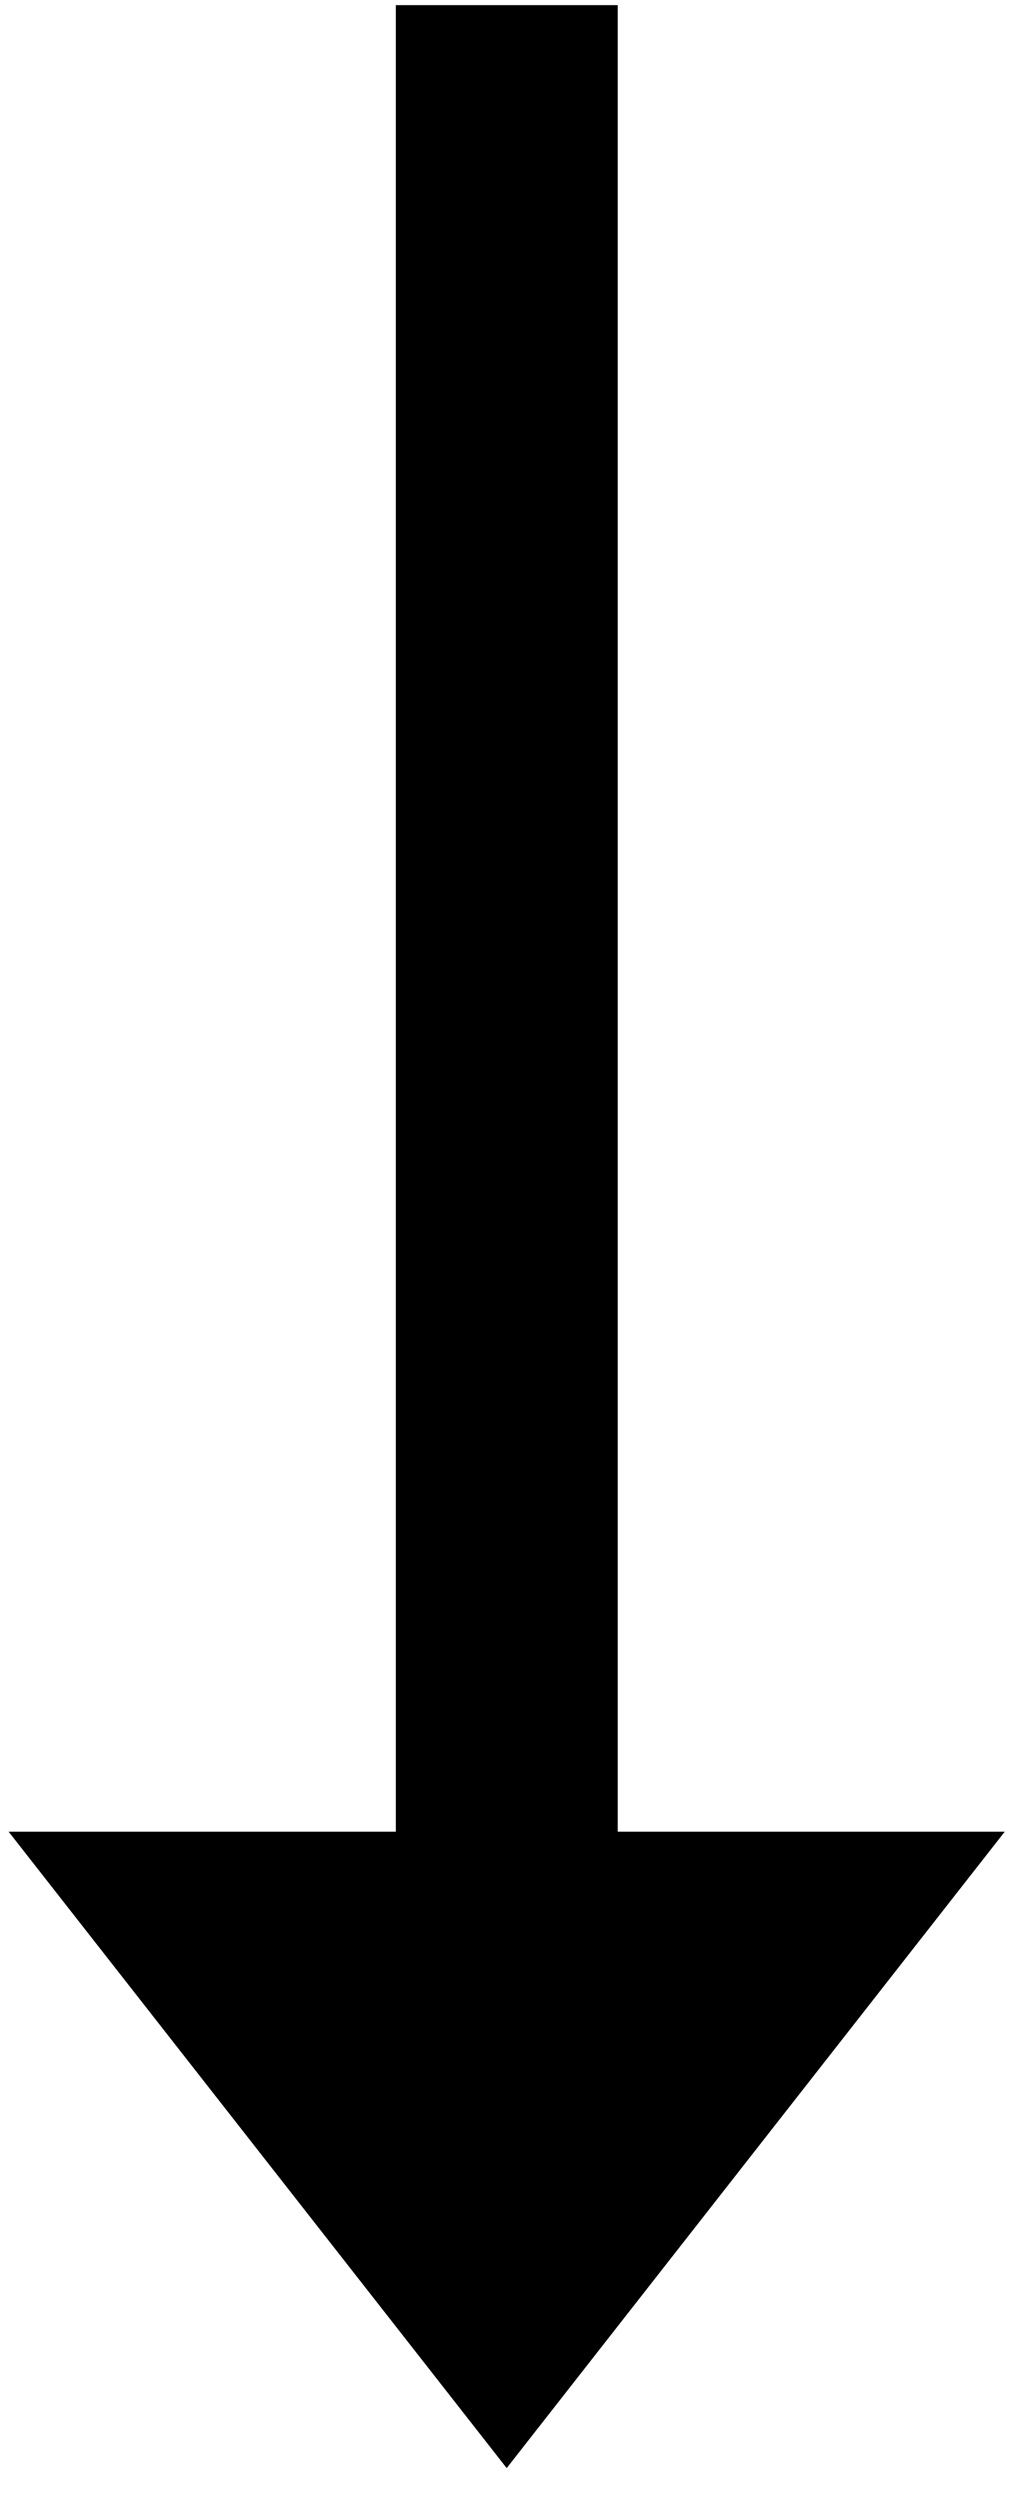 <?xml version="1.0" encoding="UTF-8"?>
<svg xmlns="http://www.w3.org/2000/svg" xmlns:xlink="http://www.w3.org/1999/xlink" width="17pt" height="42pt" viewBox="0 0 17 42" version="1.1">
<g id="surface1">
<path style=" stroke:none;fill-rule:nonzero;fill:rgb(0%,0%,0%);fill-opacity:1;" d="M 10.387 0.086 L 10.387 30.77 L 16.895 30.77 L 8.52 41.461 L 0.145 30.77 L 6.656 30.77 L 6.656 0.086 Z M 10.387 0.086 "/>
</g>
</svg>
